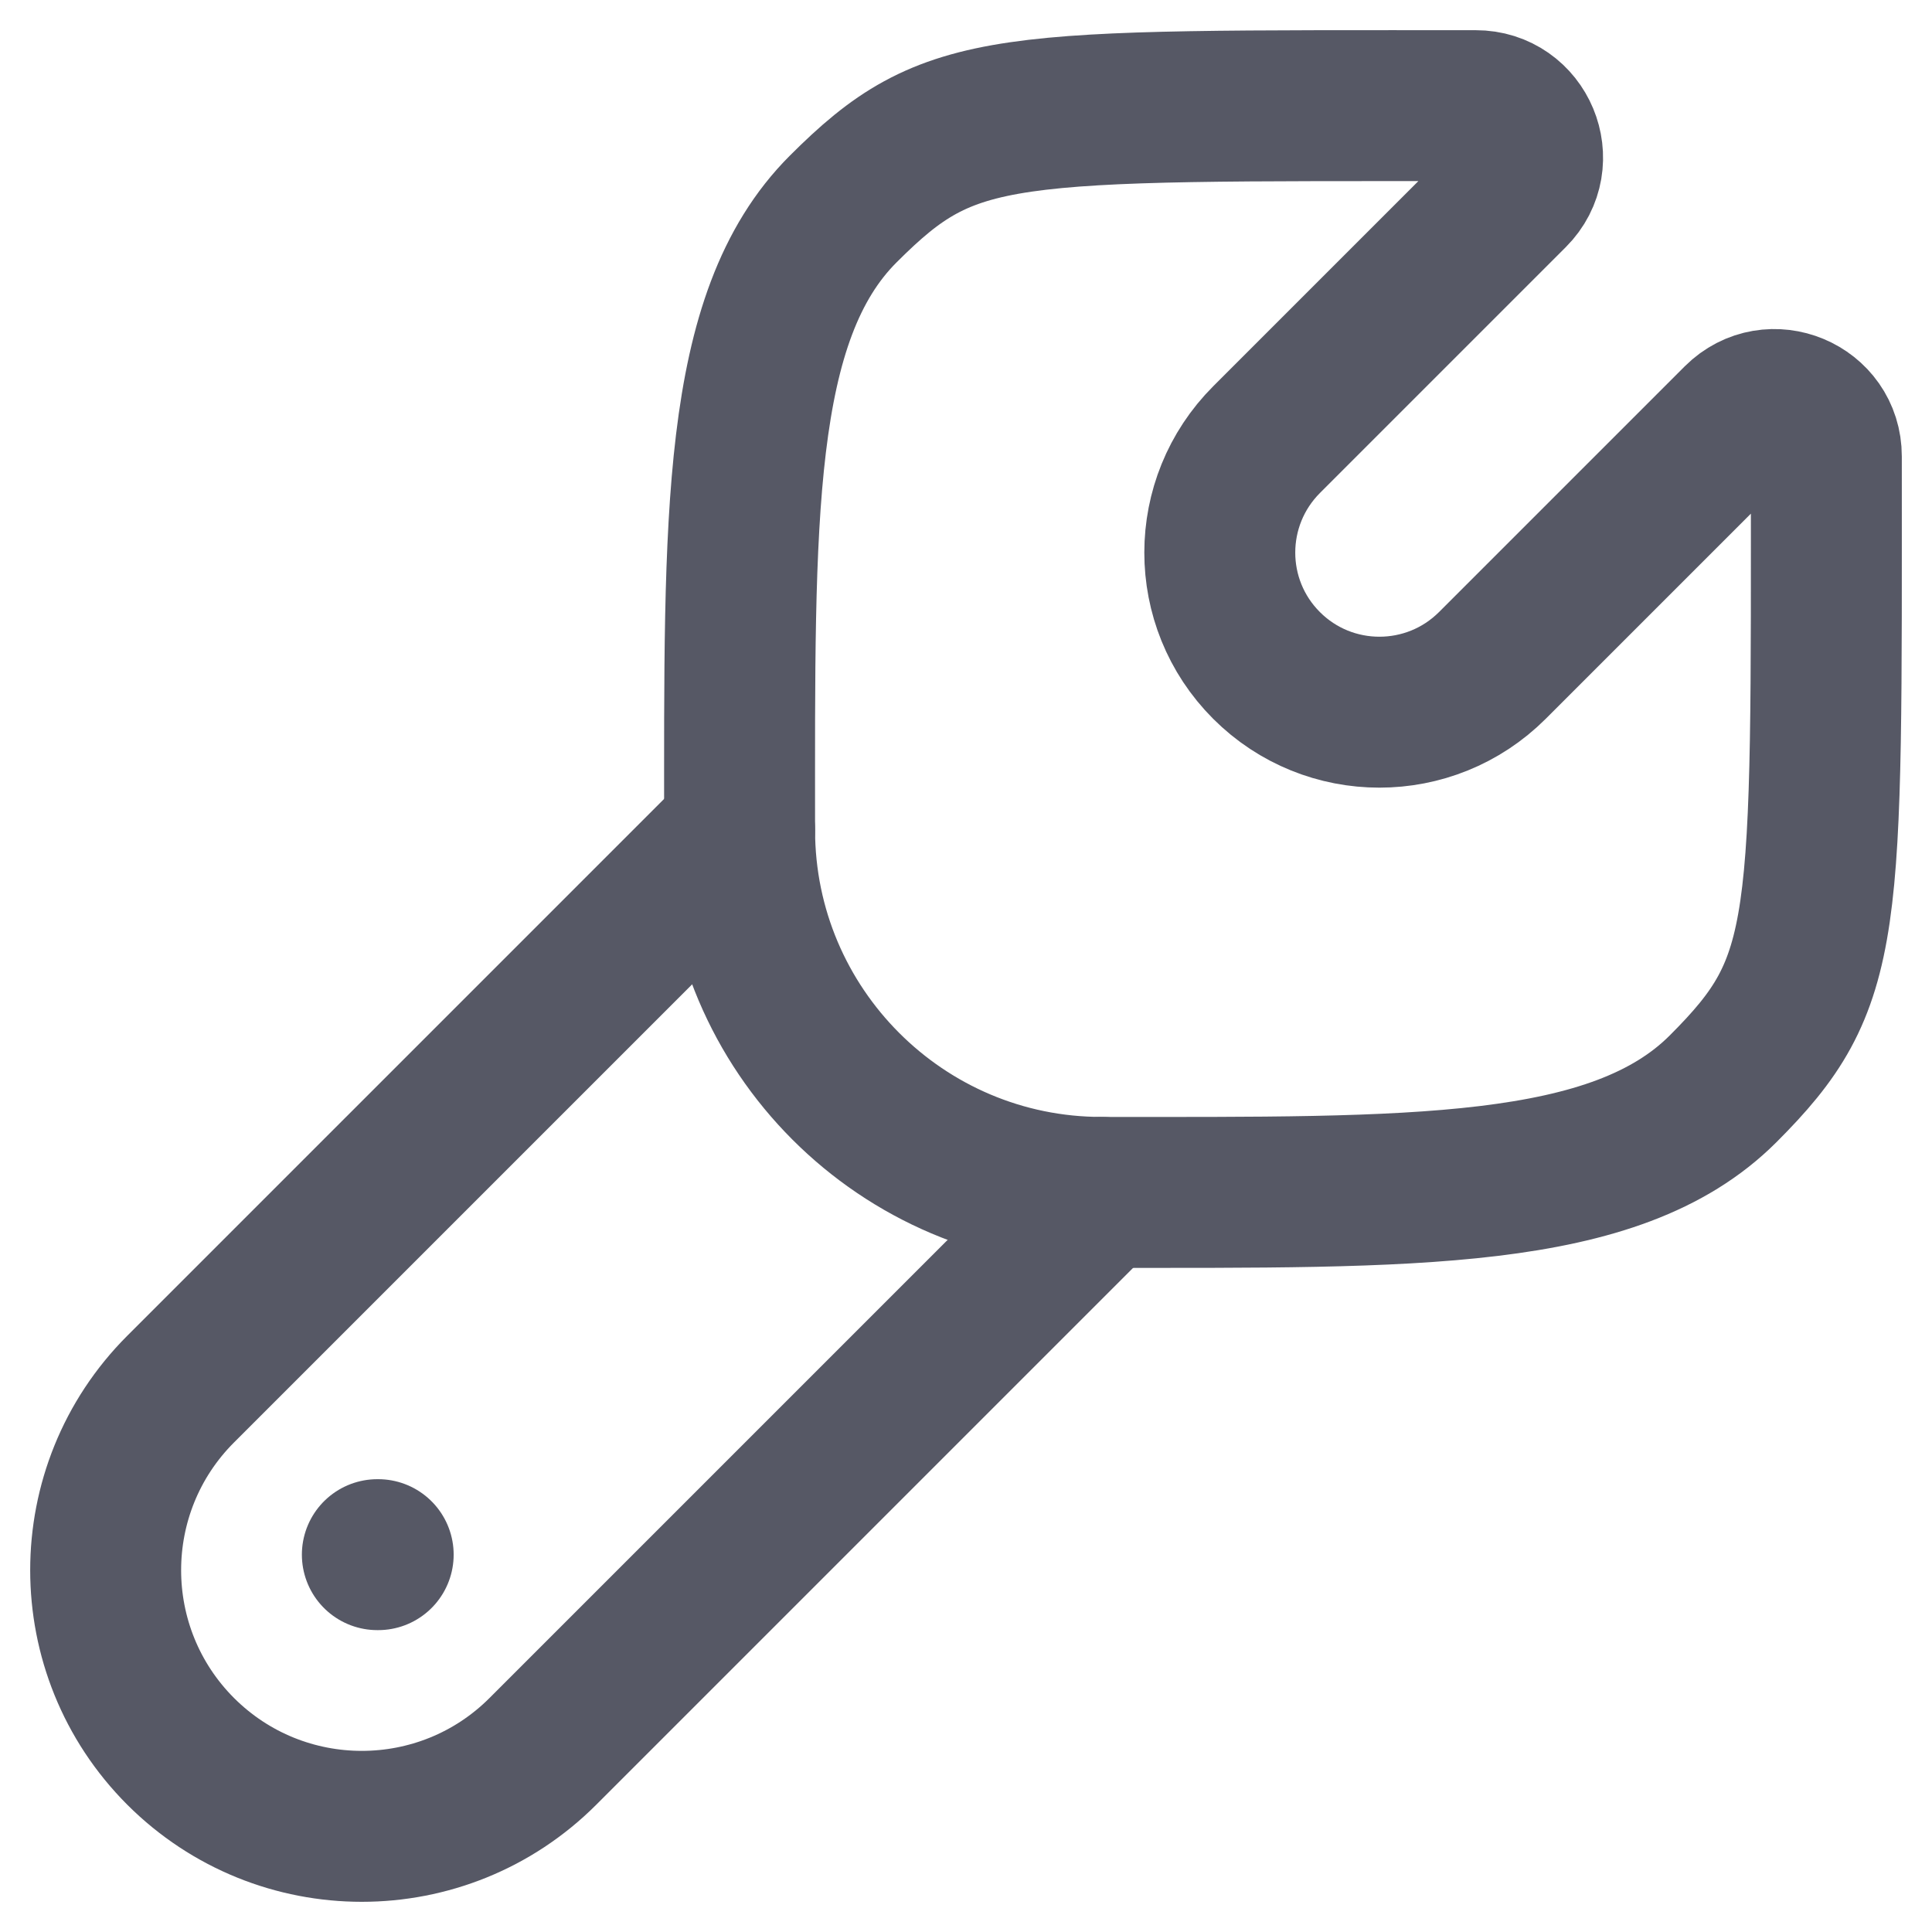 <svg width="16" height="16" viewBox="0 0 16 16" fill="none" xmlns="http://www.w3.org/2000/svg">
  <path d="M14.269 9.018C13.377 9.909 11.698 9.875 9.124 9.875C7.469 9.875 6.126 8.53 6.125 6.875C6.125 4.303 6.09 2.623 6.983 1.731C7.875 0.839 8.269 0.875 12.22 0.875C12.602 0.874 12.795 1.335 12.525 1.605L10.49 3.64C9.973 4.157 9.972 4.994 10.489 5.511C11.005 6.027 11.842 6.027 12.359 5.511L14.394 3.476C14.665 3.206 15.126 3.399 15.125 3.78C15.125 7.732 15.161 8.126 14.269 9.018Z" stroke="#565865" stroke-width="1.25"/>
  <path d="M9.125 9.875L4.496 14.504C3.668 15.332 2.325 15.332 1.496 14.504C0.668 13.675 0.668 12.332 1.496 11.504L6.125 6.875" stroke="#565865" stroke-width="1.25" stroke-linecap="round"/>
  <path d="M3.132 12.875H3.125" stroke="#565865" stroke-width="1.25" stroke-linecap="round" stroke-linejoin="round"/>
</svg>